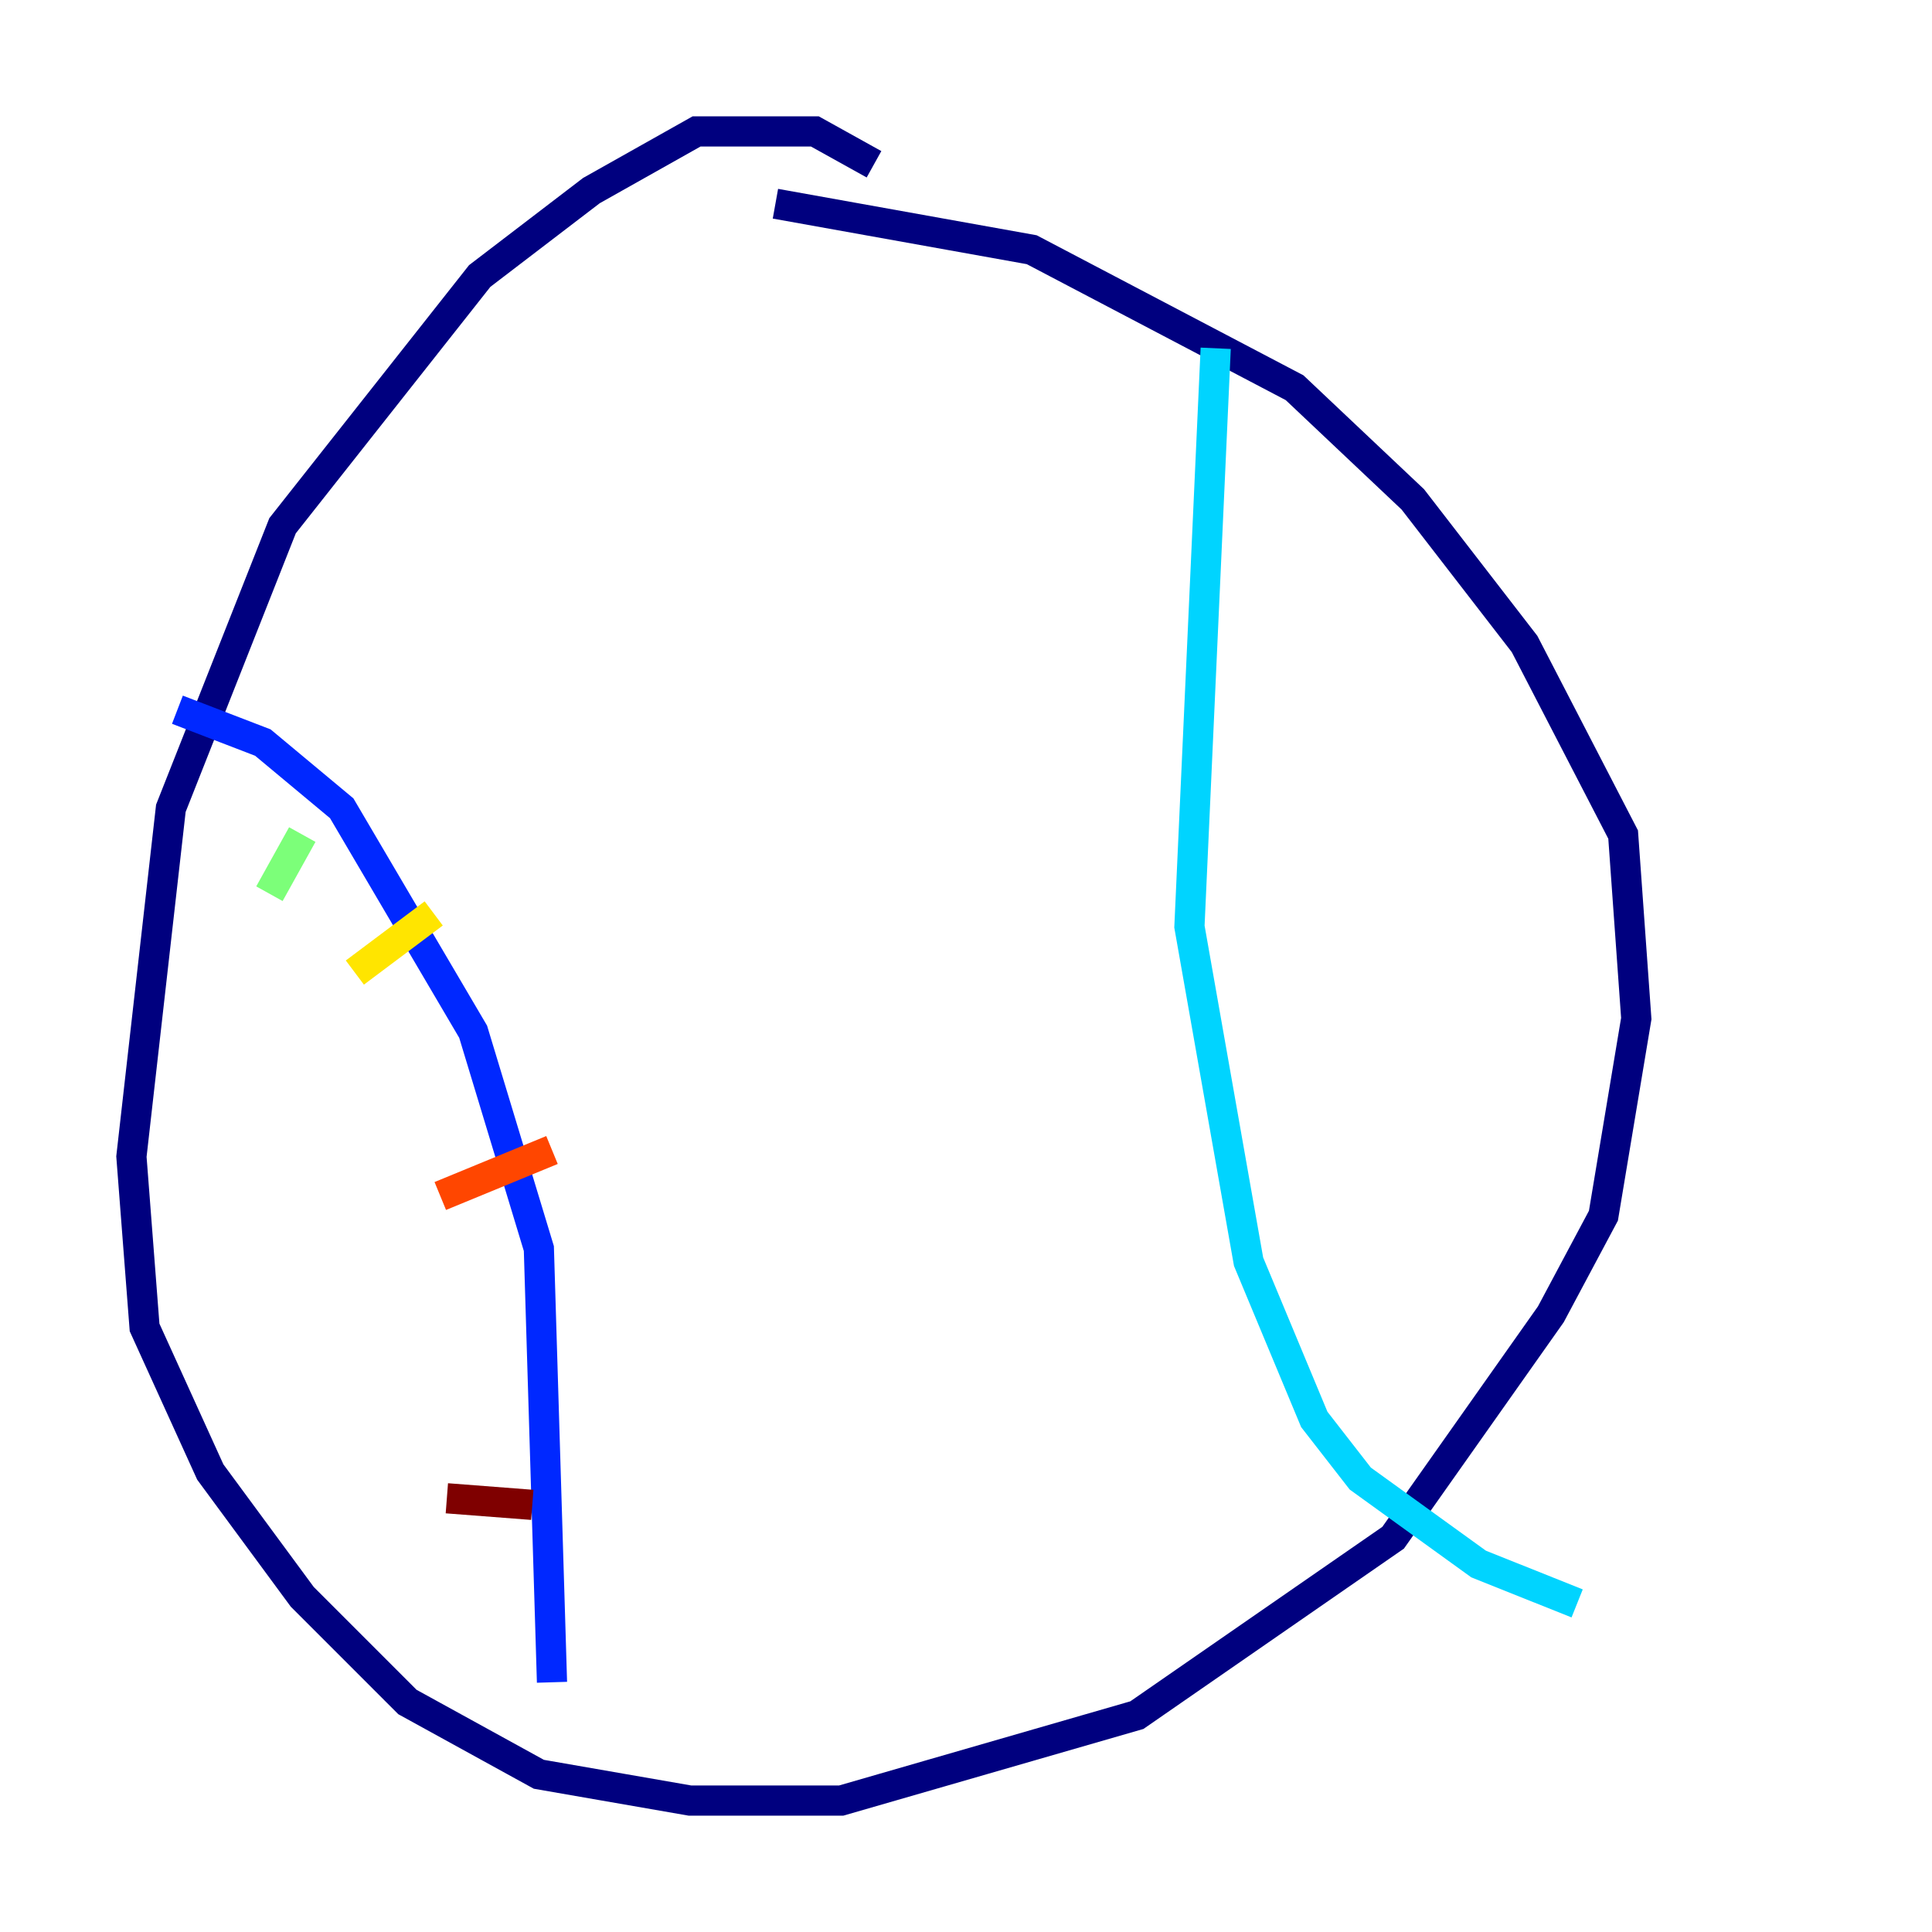 <?xml version="1.0" encoding="utf-8" ?>
<svg baseProfile="tiny" height="128" version="1.2" viewBox="0,0,128,128" width="128" xmlns="http://www.w3.org/2000/svg" xmlns:ev="http://www.w3.org/2001/xml-events" xmlns:xlink="http://www.w3.org/1999/xlink"><defs /><polyline fill="none" points="57.905,10.884 53.986,8.707 46.15,8.707 39.184,12.626 31.782,18.286 18.721,34.83 11.32,53.551 8.707,76.626 9.578,87.946 13.932,97.524 20.027,105.796 26.993,112.762 35.701,117.551 45.714,119.293 55.728,119.293 75.32,113.633 92.299,101.878 102.748,87.075 106.231,80.544 108.408,67.483 107.537,55.292 101.007,42.667 93.605,33.088 85.769,25.687 68.354,16.544 51.374,13.497" stroke="#00007f" stroke-width="2" /><polyline fill="none" points="11.755,47.02 17.415,49.197 22.64,53.551 31.347,68.354 35.701,82.721 36.571,111.456" stroke="#0028ff" stroke-width="2" /><polyline fill="none" points="80.544,23.075 78.803,61.388 82.721,83.592 87.075,94.041 90.122,97.959 97.959,103.619 104.49,106.231" stroke="#00d4ff" stroke-width="2" /><polyline fill="none" points="17.85,59.211 20.027,55.292" stroke="#7cff79" stroke-width="2" /><polyline fill="none" points="23.51,64.435 28.735,60.517" stroke="#ffe500" stroke-width="2" /><polyline fill="none" points="29.17,79.238 36.571,76.191" stroke="#ff4600" stroke-width="2" /><polyline fill="none" points="29.605,99.265 35.265,99.701" stroke="#7f0000" stroke-width="2" /></svg>